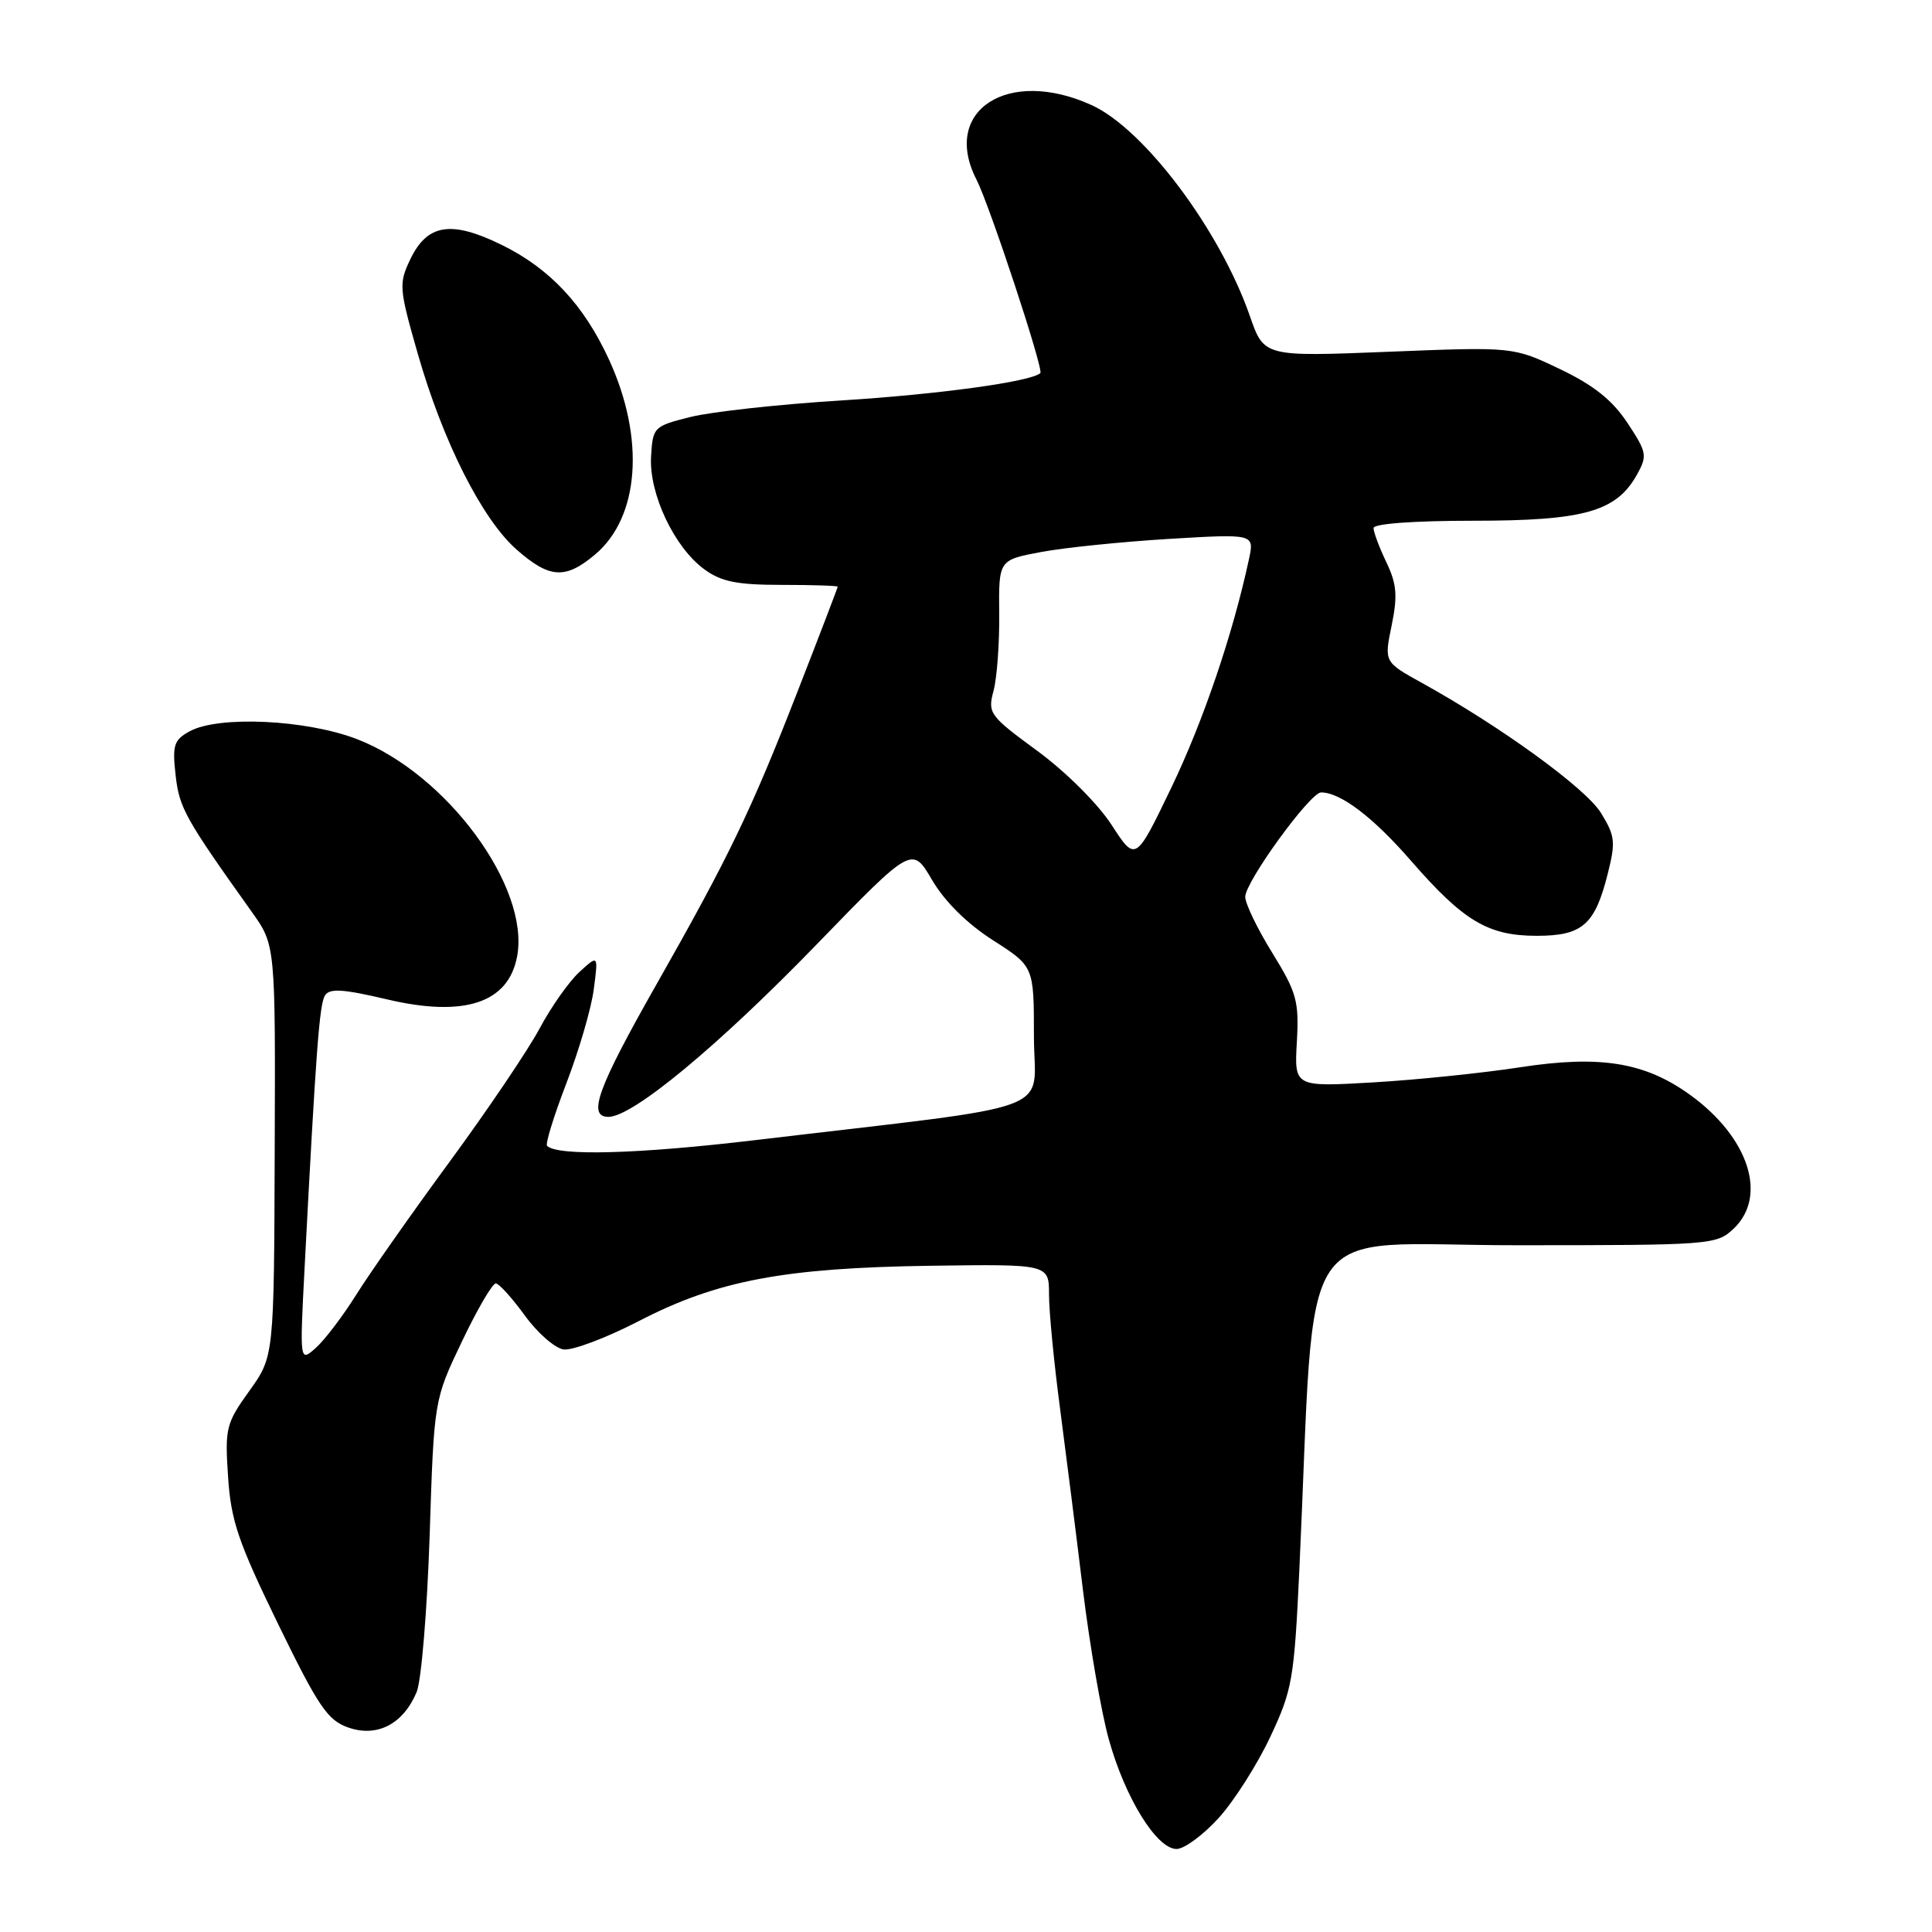 <?xml version="1.0" encoding="UTF-8" standalone="no"?>
<!DOCTYPE svg PUBLIC "-//W3C//DTD SVG 1.1//EN" "http://www.w3.org/Graphics/SVG/1.1/DTD/svg11.dtd" >
<svg xmlns="http://www.w3.org/2000/svg" xmlns:xlink="http://www.w3.org/1999/xlink" version="1.1" viewBox="0 0 256 256">
 <g >
 <path fill="currentColor"
d=" M 161.50 240.87 C 163.55 238.60 166.62 233.77 168.33 230.12 C 171.24 223.93 171.49 222.49 172.17 208.00 C 174.40 160.05 171.10 165.00 200.83 165.00 C 226.70 165.00 227.43 164.95 229.69 162.83 C 234.26 158.53 231.75 150.73 223.98 145.10 C 217.96 140.74 212.04 139.78 201.35 141.43 C 196.48 142.18 187.78 143.08 182.00 143.42 C 171.50 144.03 171.50 144.03 171.84 138.06 C 172.14 132.65 171.83 131.53 168.59 126.27 C 166.61 123.08 165.00 119.73 165.00 118.84 C 165.00 116.84 173.60 105.00 175.05 105.00 C 177.62 105.00 181.94 108.28 186.94 114.03 C 193.92 122.05 197.16 123.99 203.60 124.00 C 209.67 124.00 211.33 122.56 213.03 115.79 C 214.10 111.56 214.01 110.75 212.13 107.71 C 210.11 104.44 198.87 96.28 188.45 90.51 C 183.40 87.72 183.40 87.72 184.40 82.88 C 185.21 78.93 185.08 77.38 183.69 74.48 C 182.76 72.53 182.00 70.50 182.00 69.97 C 182.00 69.39 187.39 69.00 195.25 69.00 C 209.93 69.00 214.19 67.79 216.93 62.85 C 218.30 60.38 218.21 59.91 215.64 56.03 C 213.63 53.00 211.18 51.05 206.69 48.90 C 200.50 45.95 200.50 45.95 184.00 46.61 C 167.49 47.27 167.49 47.27 165.62 41.89 C 161.65 30.47 151.61 17.09 144.63 13.92 C 133.56 8.89 124.69 14.65 129.39 23.80 C 131.13 27.19 138.33 49.01 137.85 49.44 C 136.60 50.58 124.31 52.26 111.50 53.06 C 103.25 53.57 94.25 54.56 91.50 55.25 C 86.61 56.47 86.50 56.59 86.27 60.50 C 85.98 65.41 89.35 72.54 93.33 75.44 C 95.58 77.08 97.66 77.50 103.58 77.50 C 107.66 77.50 111.00 77.61 111.00 77.74 C 111.00 77.87 108.58 84.19 105.62 91.78 C 99.50 107.49 96.55 113.59 86.95 130.50 C 79.15 144.24 77.79 148.01 80.64 147.99 C 83.86 147.97 95.20 138.57 108.26 125.09 C 120.86 112.09 120.86 112.09 123.51 116.61 C 125.19 119.47 128.14 122.39 131.58 124.59 C 137.00 128.06 137.00 128.06 137.00 137.31 C 137.00 147.78 141.32 146.17 100.00 151.08 C 84.50 152.92 73.88 153.21 72.49 151.83 C 72.24 151.57 73.40 147.83 75.06 143.51 C 76.72 139.18 78.36 133.59 78.68 131.07 C 79.28 126.50 79.28 126.50 76.77 128.80 C 75.39 130.07 73.01 133.44 71.49 136.30 C 69.96 139.16 64.58 147.12 59.53 154.00 C 54.48 160.88 48.92 168.80 47.17 171.61 C 45.41 174.41 43.02 177.56 41.84 178.61 C 39.71 180.50 39.71 180.50 40.36 168.00 C 41.87 139.13 42.32 133.09 43.06 131.91 C 43.66 130.93 45.42 131.04 51.32 132.43 C 61.54 134.83 67.37 132.90 68.52 126.73 C 70.24 117.55 59.19 102.54 47.33 97.95 C 40.62 95.35 28.97 94.80 25.13 96.90 C 23.04 98.05 22.82 98.73 23.27 102.72 C 23.76 107.07 24.50 108.40 33.39 120.87 C 36.50 125.24 36.50 125.24 36.40 152.49 C 36.31 179.74 36.31 179.74 33.04 184.30 C 29.95 188.60 29.79 189.23 30.22 195.68 C 30.60 201.51 31.57 204.34 36.83 215.15 C 42.20 226.17 43.40 227.94 46.16 228.91 C 49.99 230.24 53.44 228.44 55.21 224.20 C 55.83 222.71 56.60 213.40 56.93 203.50 C 57.51 185.50 57.51 185.50 61.21 177.75 C 63.24 173.49 65.26 170.03 65.70 170.06 C 66.14 170.09 67.87 172.01 69.54 174.31 C 71.21 176.61 73.52 178.64 74.68 178.81 C 75.85 178.97 80.33 177.28 84.65 175.05 C 95.04 169.67 103.86 168.00 123.28 167.72 C 139.00 167.50 139.00 167.50 139.00 171.54 C 139.00 173.76 139.65 180.51 140.45 186.54 C 141.24 192.57 142.62 203.45 143.50 210.72 C 144.39 217.99 145.92 226.87 146.92 230.46 C 149.07 238.21 153.26 245.00 155.90 245.00 C 156.93 245.00 159.44 243.14 161.50 240.87 Z  M 78.86 73.47 C 84.74 68.51 85.49 58.13 80.72 47.70 C 77.39 40.42 72.85 35.56 66.44 32.43 C 59.75 29.16 56.60 29.67 54.34 34.41 C 52.83 37.59 52.88 38.23 55.36 46.88 C 58.71 58.57 63.89 68.81 68.46 72.83 C 72.82 76.66 74.91 76.79 78.86 73.47 Z  M 147.29 109.30 C 145.48 106.51 141.25 102.29 137.47 99.51 C 131.11 94.85 130.86 94.50 131.64 91.57 C 132.10 89.88 132.44 85.28 132.40 81.35 C 132.33 74.20 132.33 74.20 137.92 73.15 C 140.99 72.57 148.61 71.79 154.86 71.41 C 166.22 70.73 166.22 70.73 165.49 74.11 C 163.36 84.03 159.43 95.58 155.21 104.36 C 150.47 114.21 150.47 114.21 147.29 109.30 Z "/>
</g>
</svg>